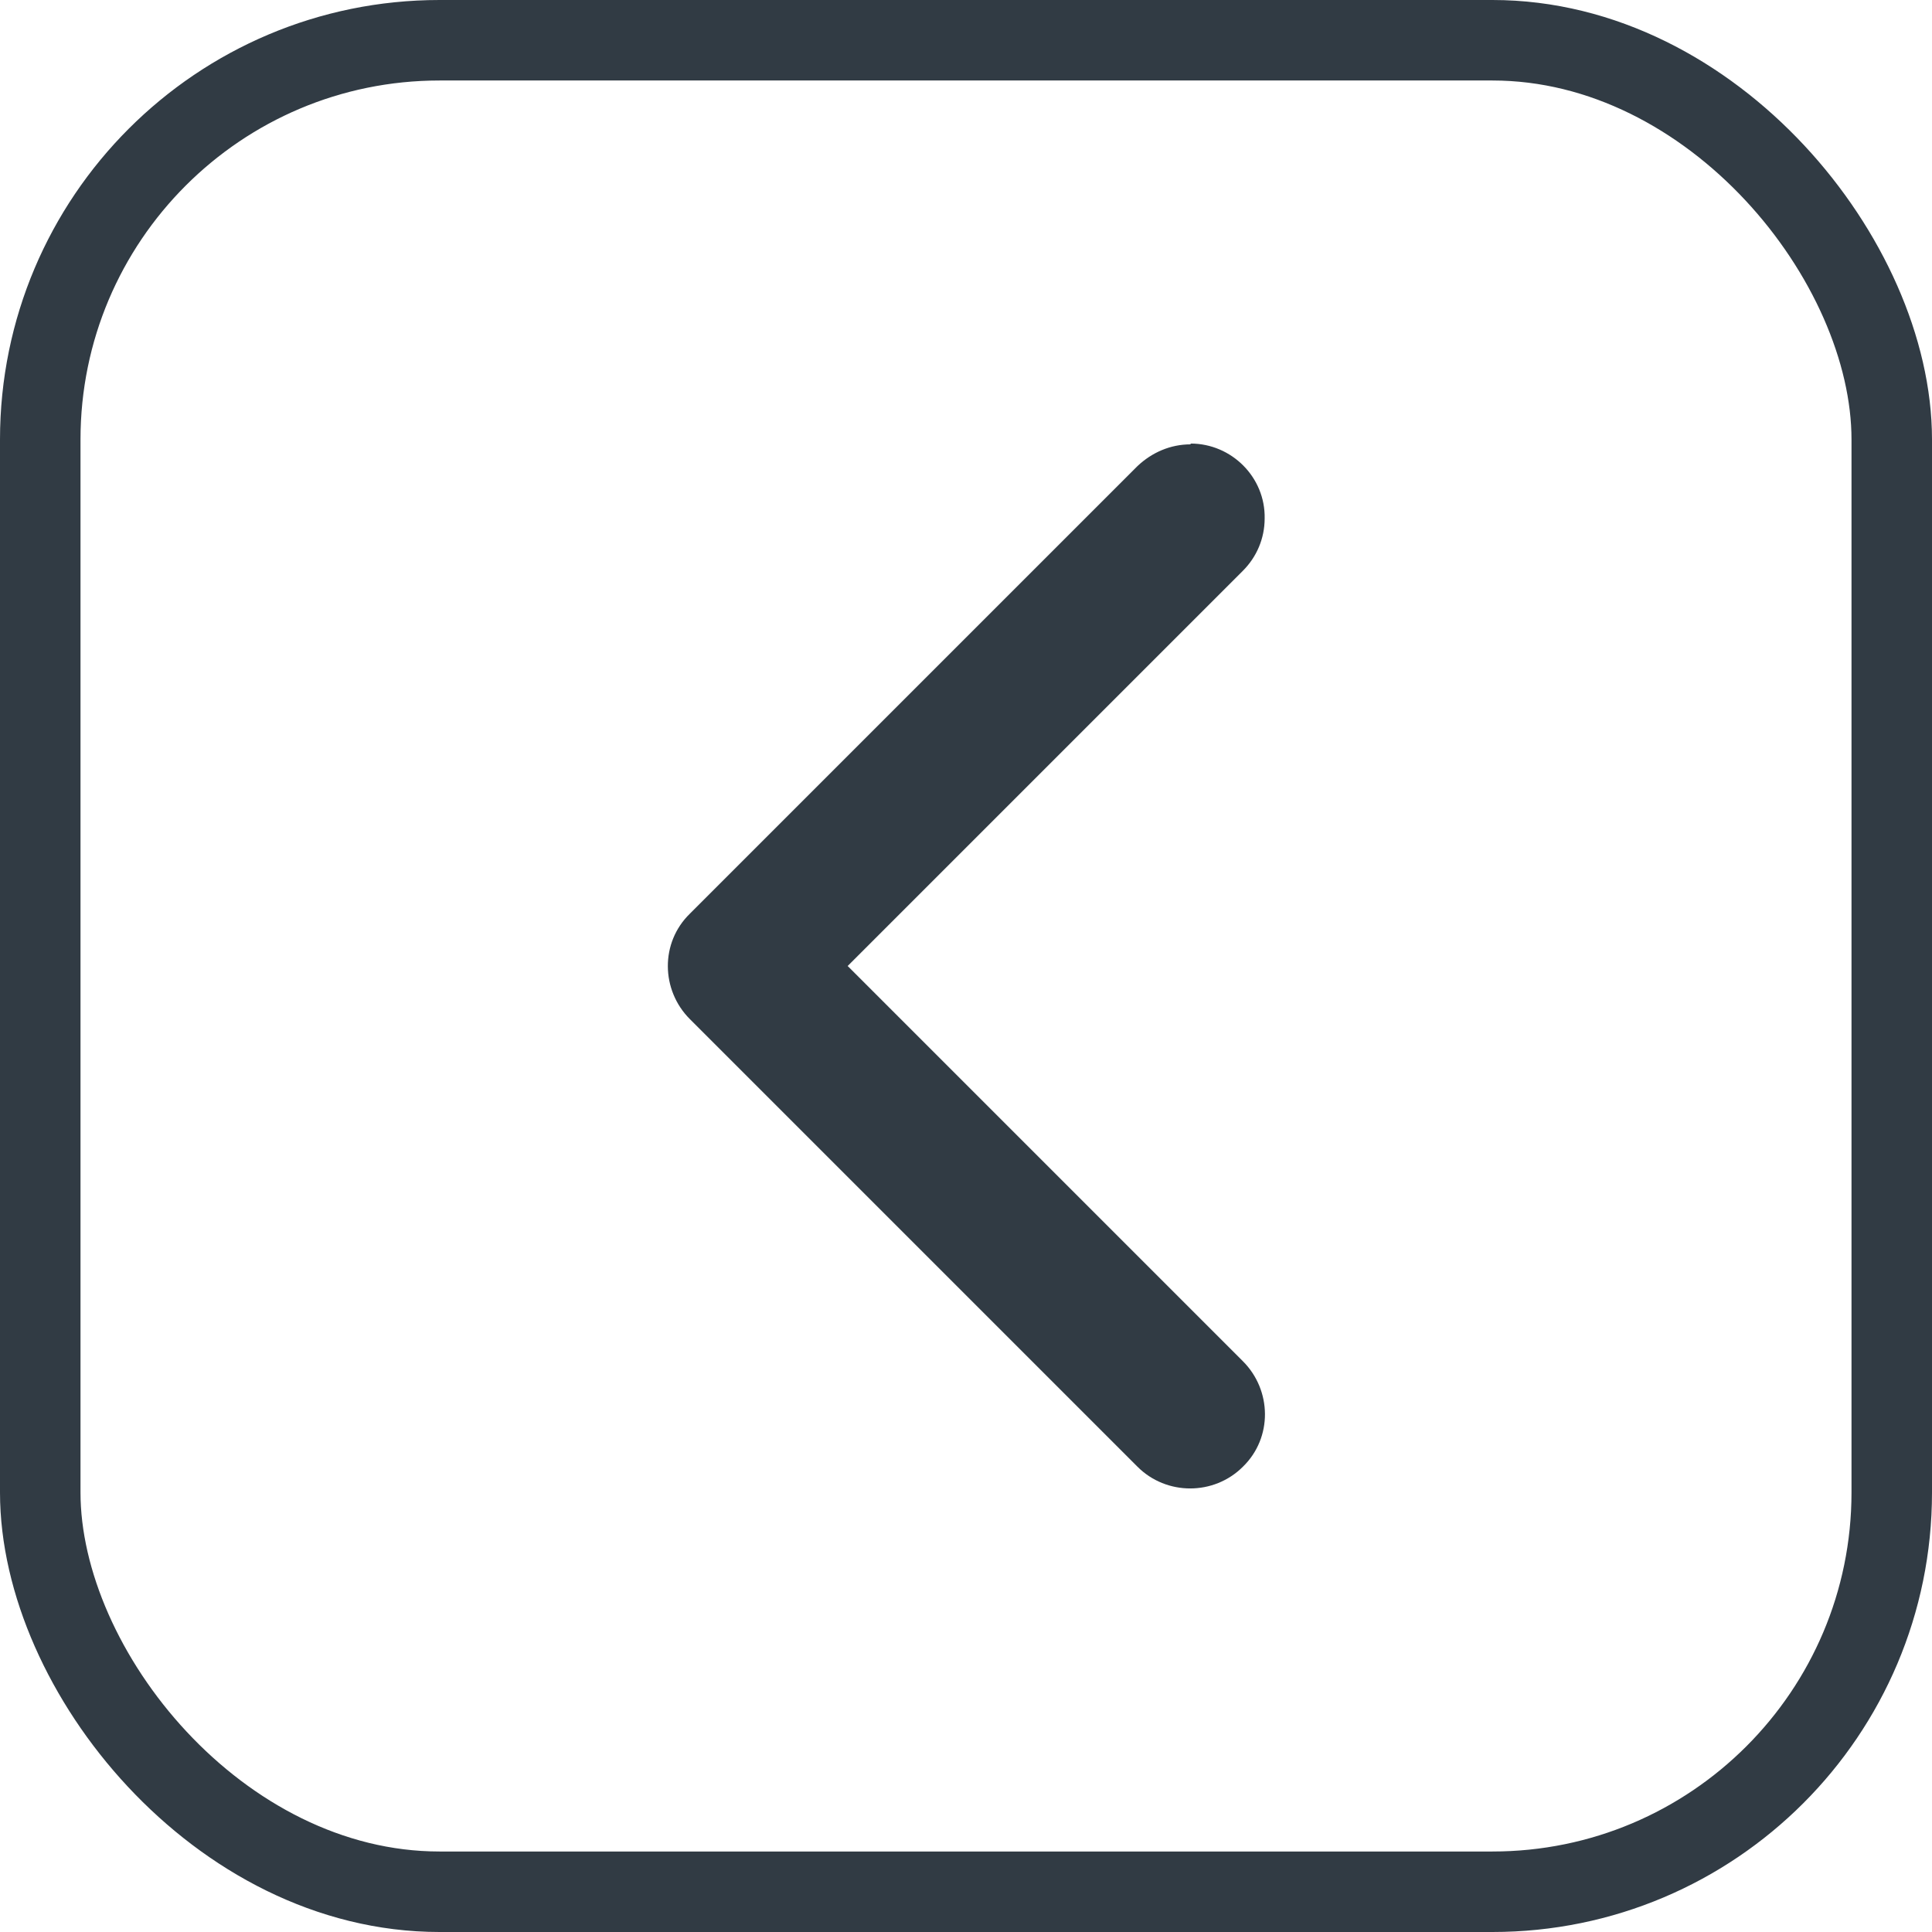<?xml version="1.0" encoding="UTF-8"?>
<svg id="_圖層_1" data-name="圖層 1" xmlns="http://www.w3.org/2000/svg" viewBox="0 0 24 24">
  <defs>
    <style>
      .cls-1 {
        fill: none;
        stroke: #313b44;
        stroke-miterlimit: 10;
      }

      .cls-2 {
        fill: #313b44;
        stroke-width: 0px;
      }
    </style>
  </defs>
  <path class="cls-2" d="M14.79,5.51c.51,0,.93.42.92.93,0,.25-.1.48-.27.65l-4.91,4.91,4.91,4.91c.36.36.37.95,0,1.31,0,0,0,0,0,0-.36.36-.95.36-1.31,0l-5.56-5.56c-.36-.36-.37-.95,0-1.31,0,0,0,0,0,0l5.56-5.56c.18-.17.41-.27.66-.27Z"/>
  <rect class="cls-1" x=".5" y=".5" width="23" height="23" rx="4.96" ry="4.96"/>
</svg>